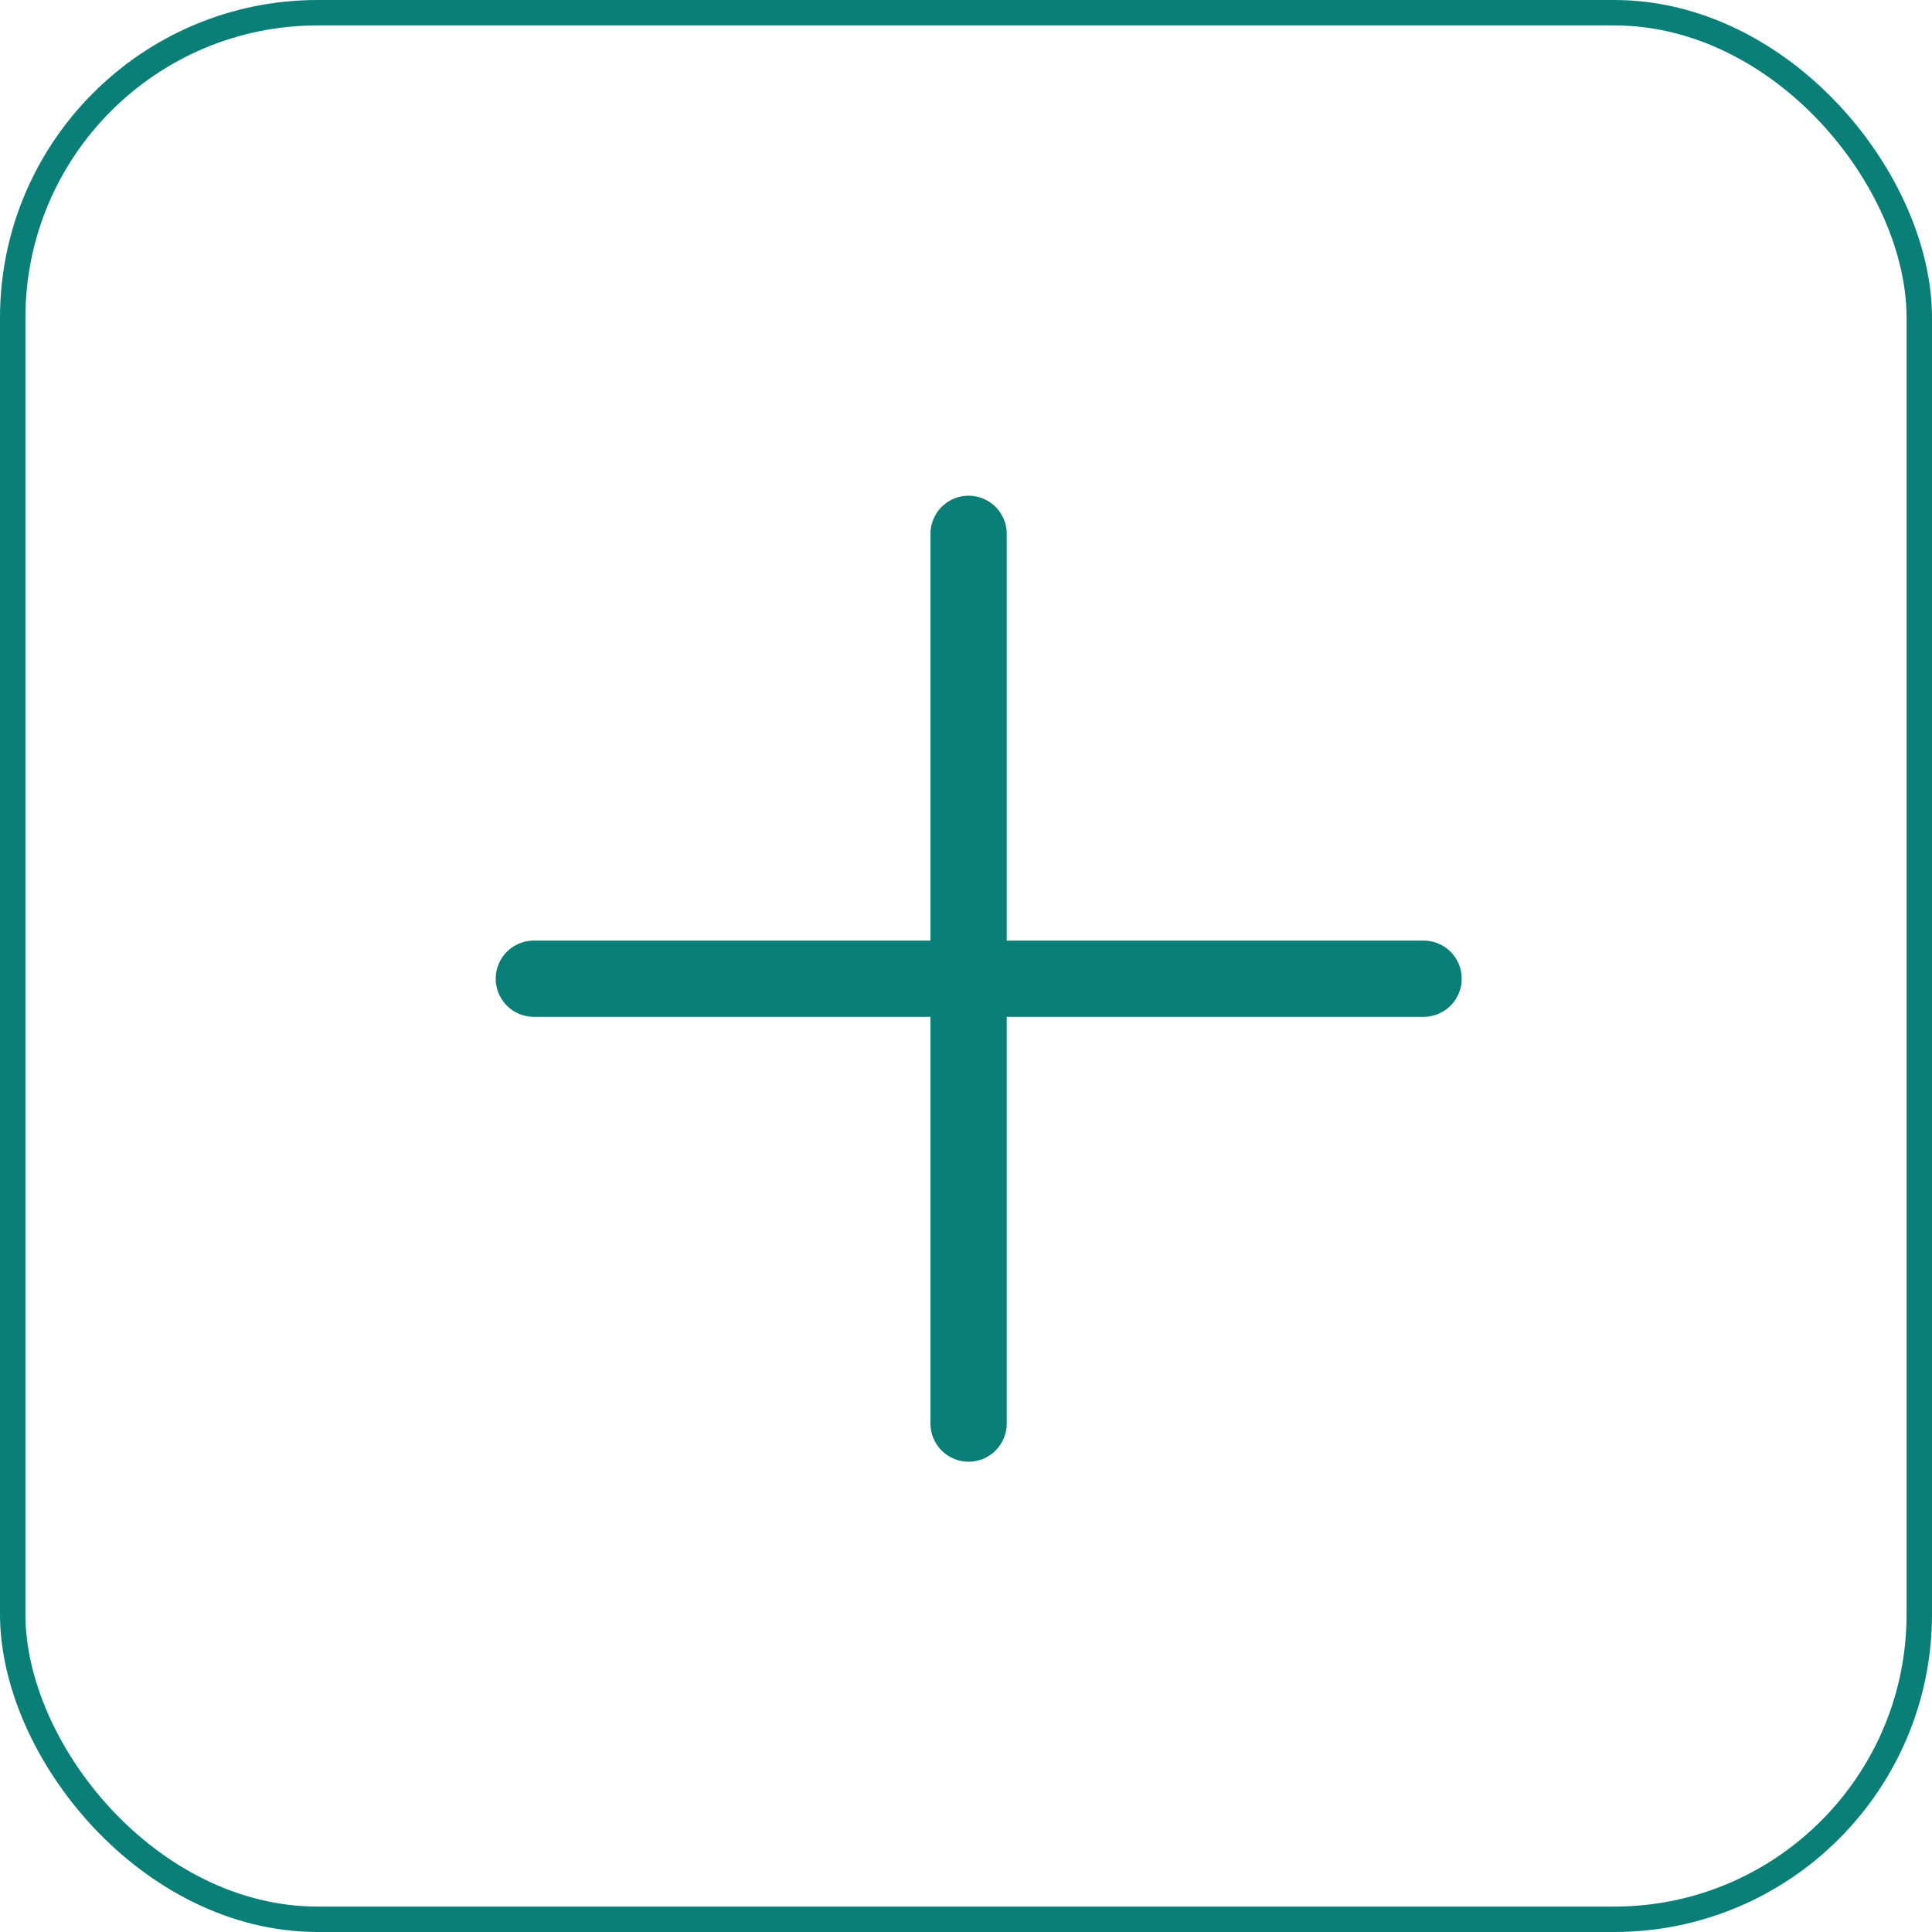 <svg xmlns="http://www.w3.org/2000/svg" width="76" height="76"><g fill="none" fill-rule="evenodd" stroke="#0A7F78"><rect width="75" height="75" x=".5" y=".5" rx="12"/><path d="M38.102 21v35M56 38.5H21" stroke-linecap="round" stroke-width="3"/></g></svg>